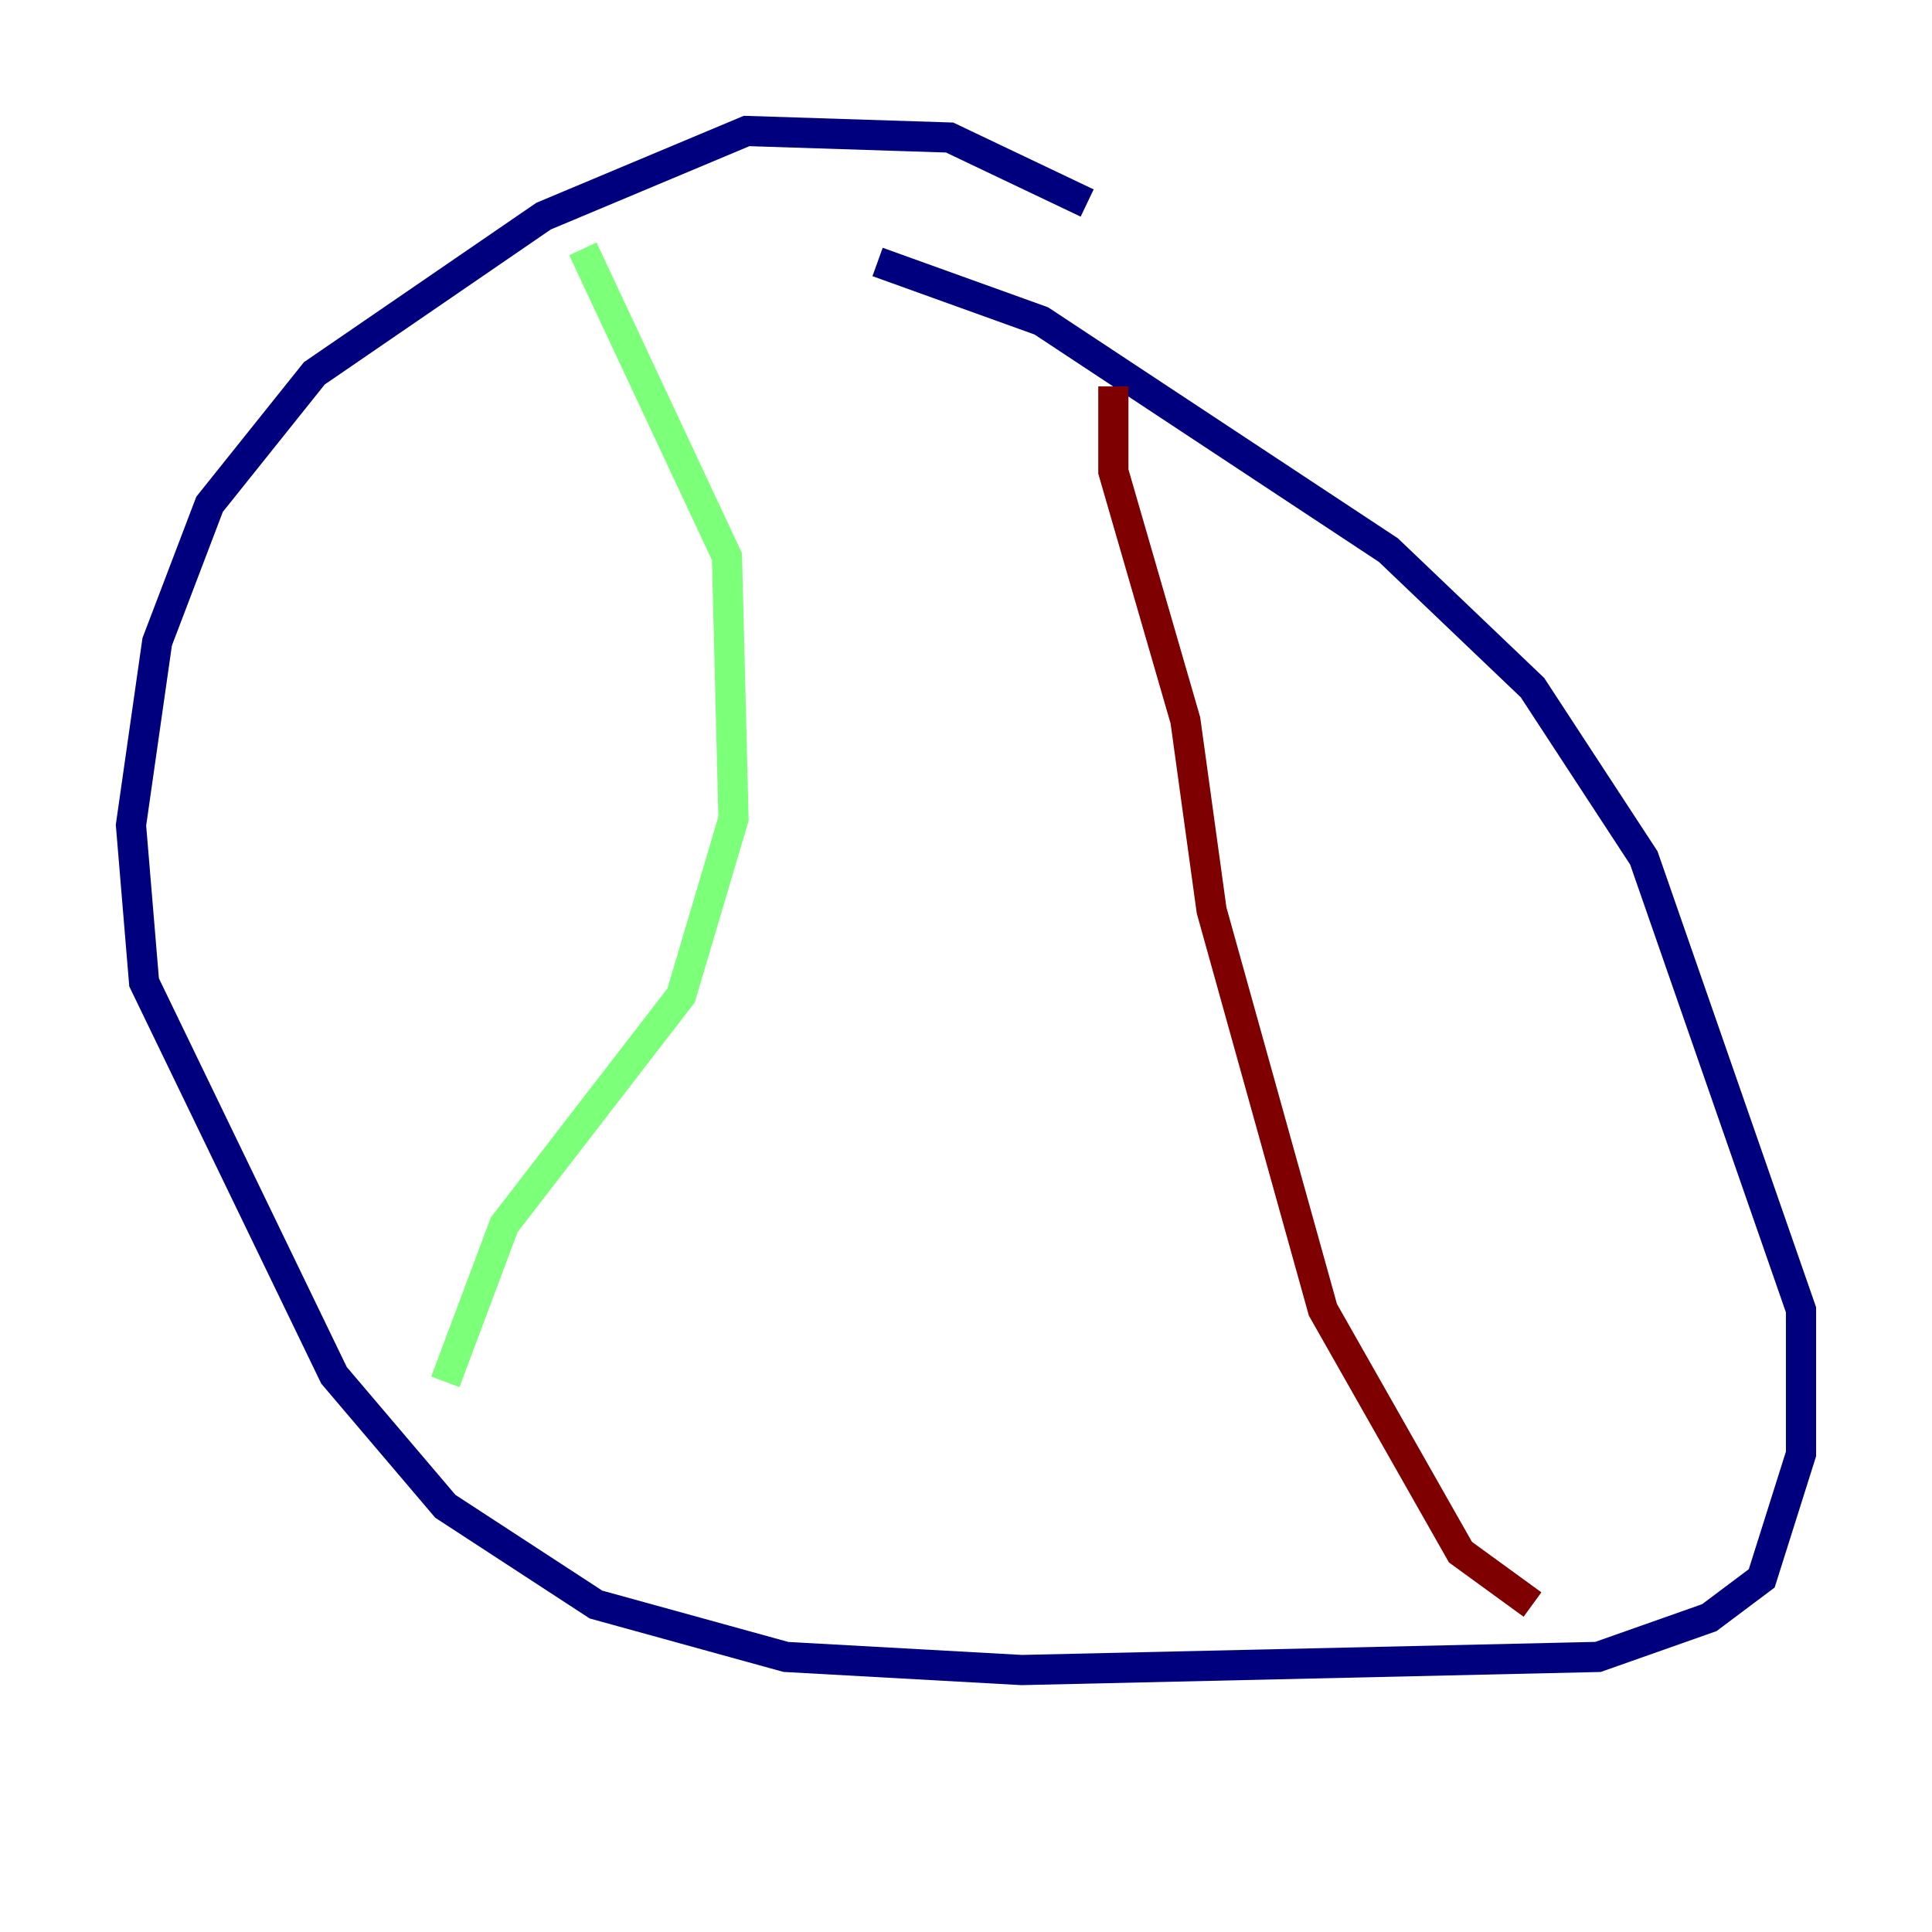 <?xml version="1.0" encoding="utf-8" ?>
<svg baseProfile="tiny" height="128" version="1.2" viewBox="0,0,128,128" width="128" xmlns="http://www.w3.org/2000/svg" xmlns:ev="http://www.w3.org/2001/xml-events" xmlns:xlink="http://www.w3.org/1999/xlink"><defs /><polyline fill="none" points="72.027,13.451 62.915,9.112 49.464,8.678 36.014,14.319 20.827,24.732 13.885,33.41 10.414,42.522 8.678,54.671 9.546,65.085 22.129,91.119 29.505,99.797 39.485,106.305 52.068,109.776 67.688,110.644 105.871,109.776 113.248,107.173 116.719,104.57 119.322,96.325 119.322,86.78 108.909,56.841 101.532,45.559 91.986,36.447 68.99,21.261 58.142,17.356" stroke="#00007f" stroke-width="2" /><polyline fill="none" points="38.617,16.488 48.163,36.881 48.597,54.237 45.125,65.953 33.41,81.139 29.505,91.552" stroke="#7cff79" stroke-width="2" /><polyline fill="none" points="73.763,25.6 73.763,31.241 78.536,47.729 80.271,60.312 87.647,86.78 96.759,102.834 101.532,106.305" stroke="#7f0000" stroke-width="2" /></svg>